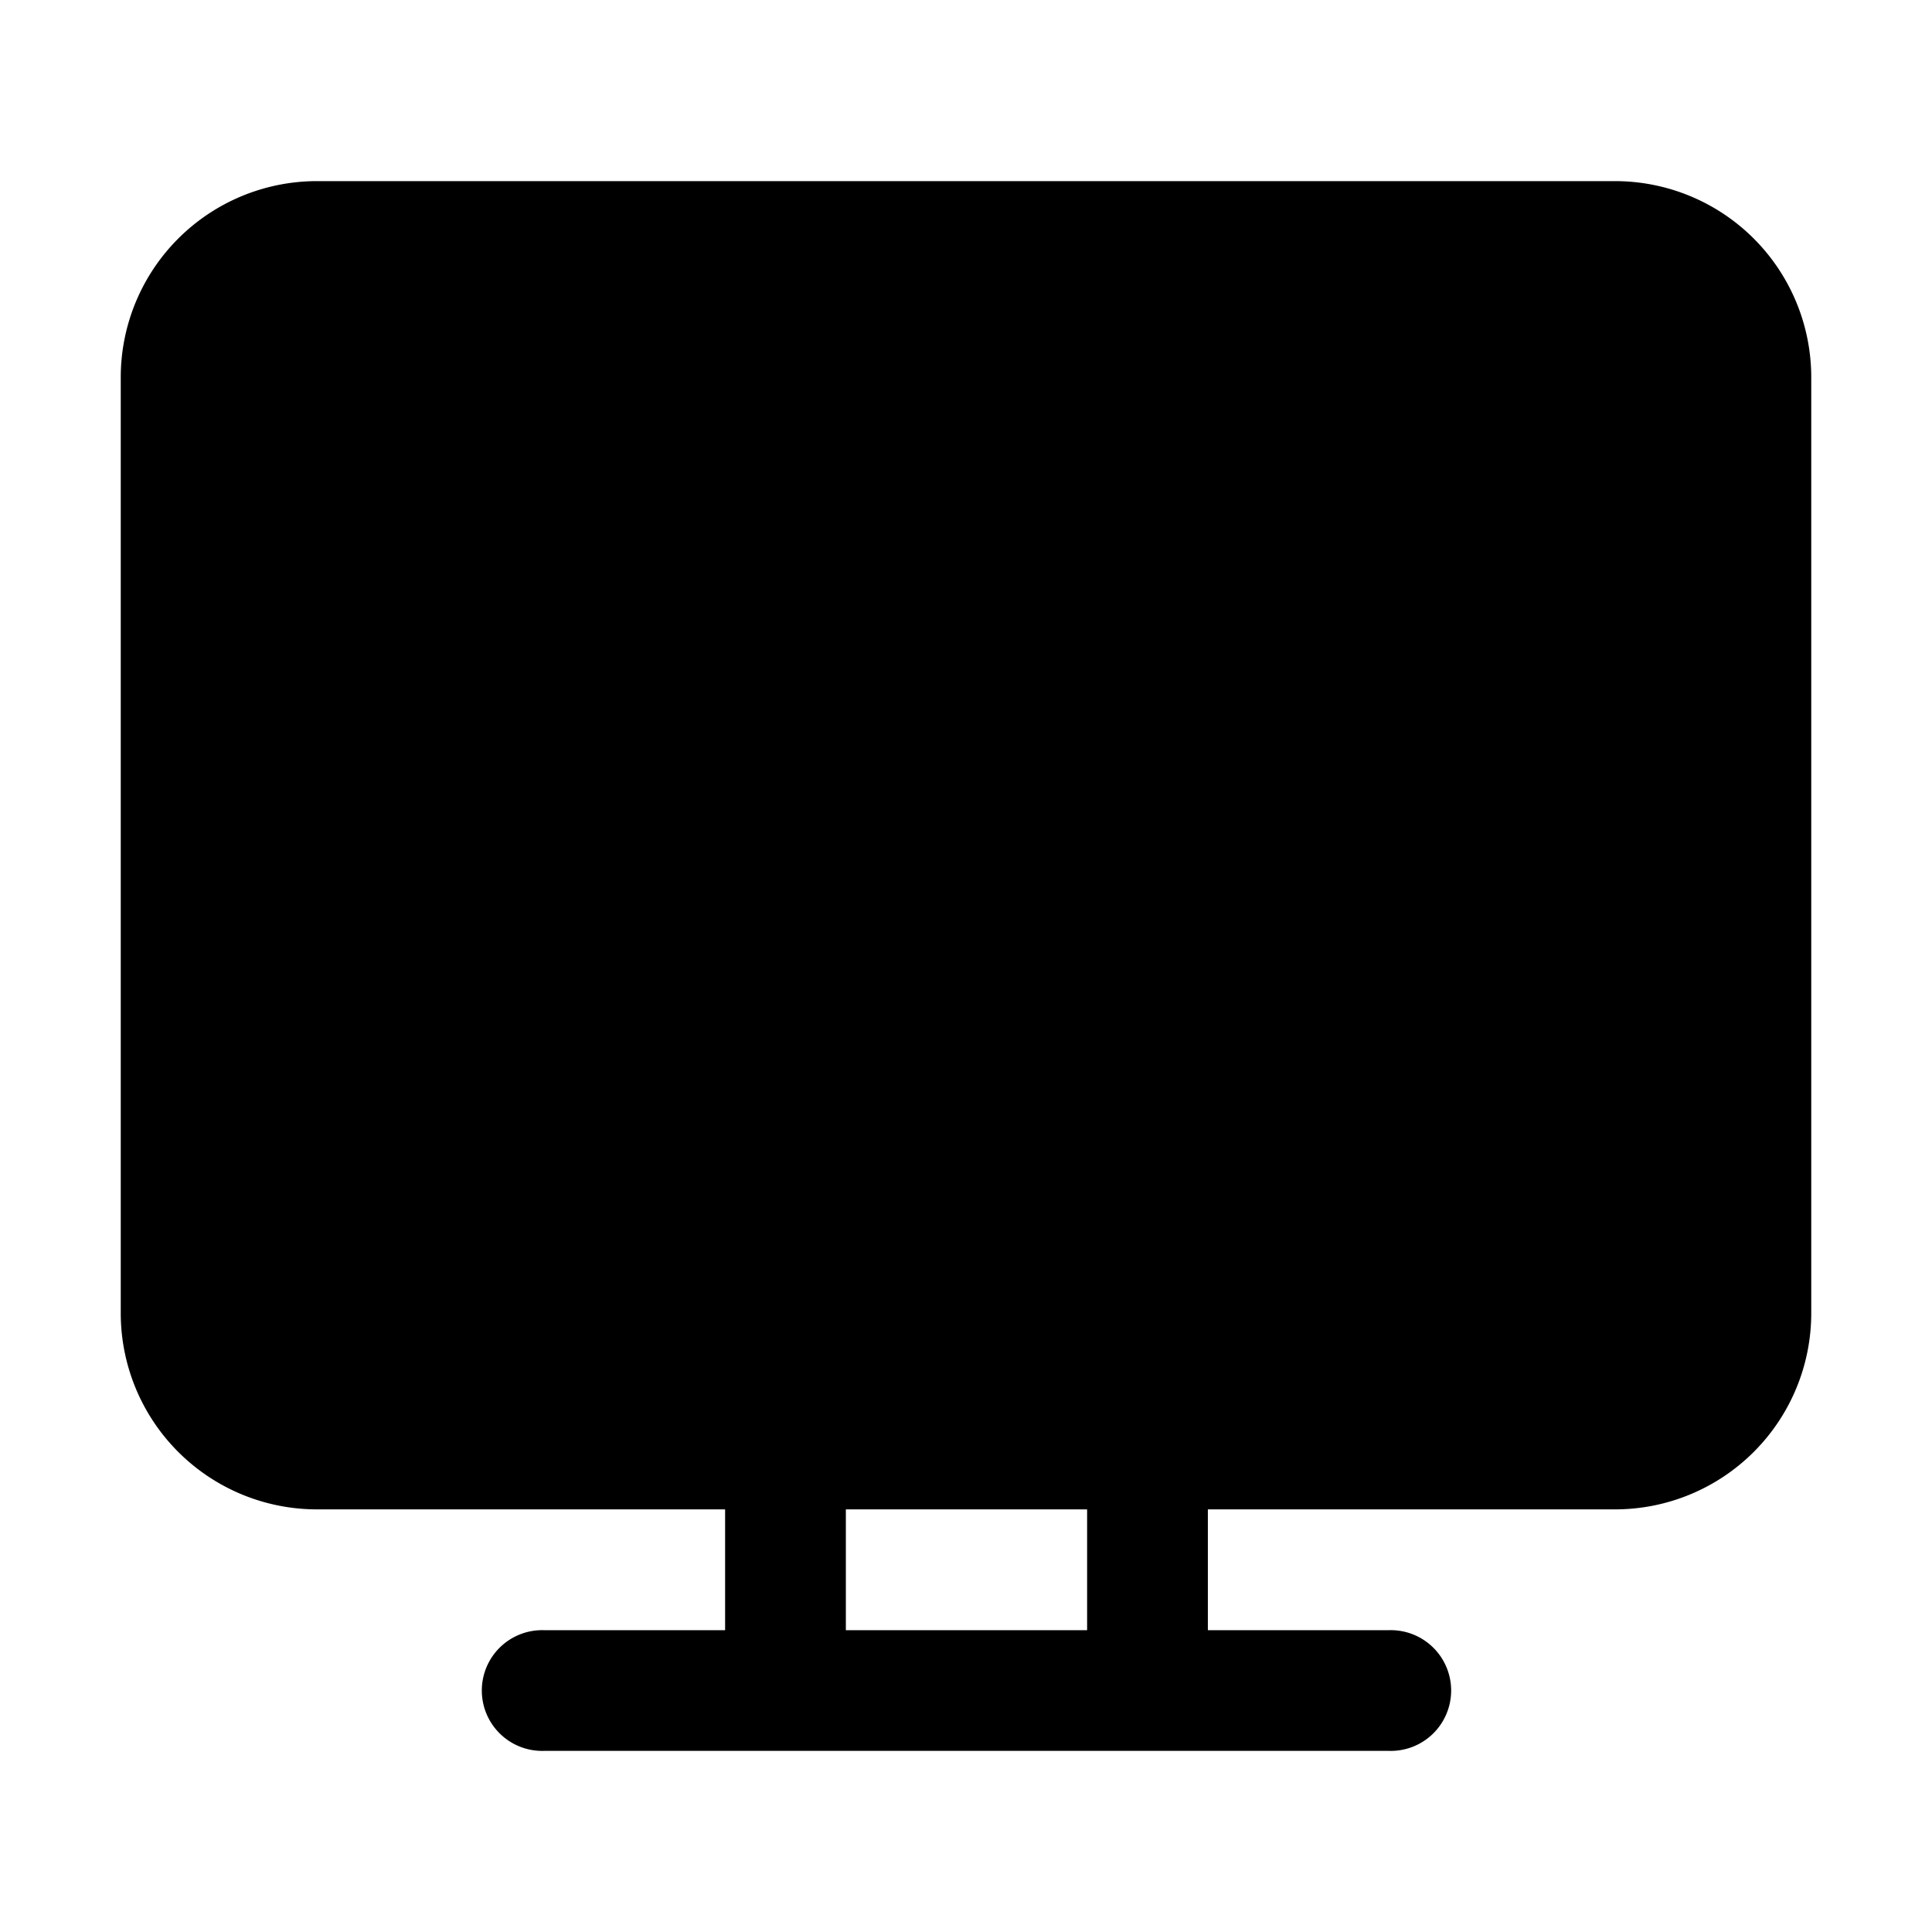 <svg xmlns="http://www.w3.org/2000/svg" width="32" height="32"><path d="M2 6.25A3.25 3.25 0 0 1 5.25 3h21.5A3.25 3.25 0 0 1 30 6.25v15.5A3.25 3.25 0 0 1 26.75 25h-6.744v2.001h2.998a1 1 0 1 1 0 1.999H9.012a1 1 0 1 1 0-1.999h2.998V25H5.25A3.25 3.25 0 0 1 2 21.75V6.25ZM14.01 25v2.001h3.996V25H14.01Z"/></svg>